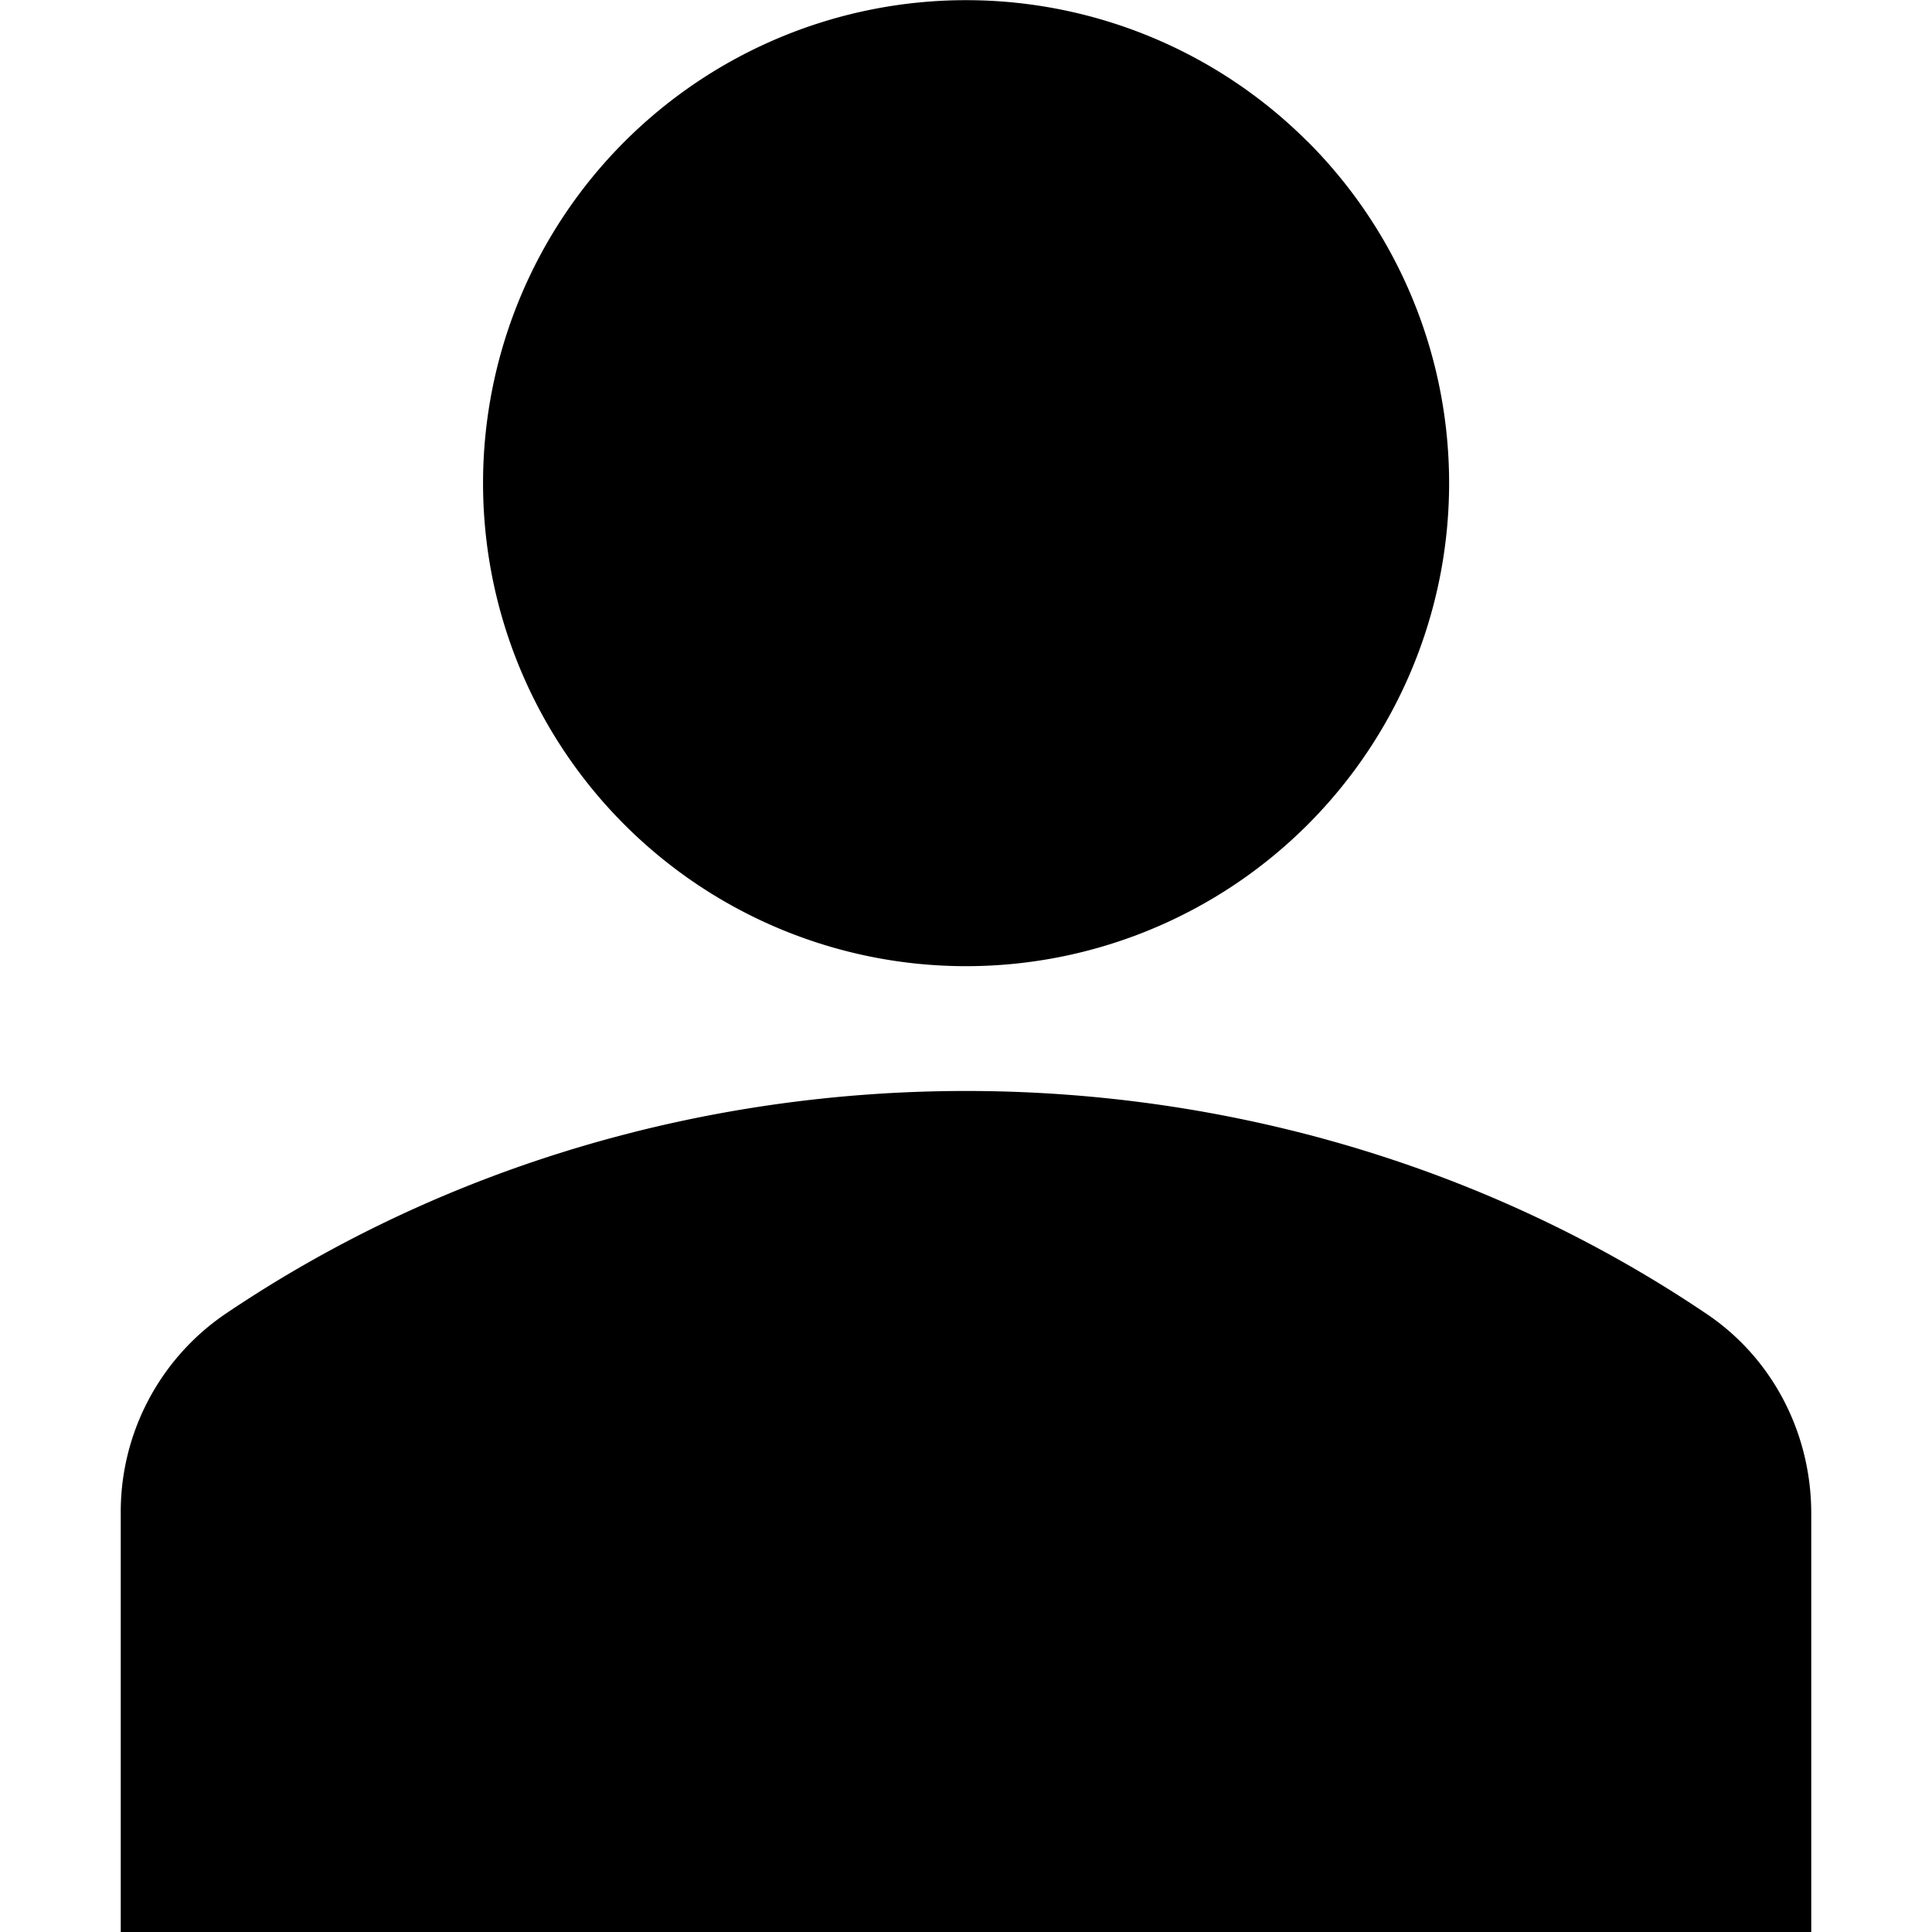 <svg xmlns="http://www.w3.org/2000/svg" viewBox="0 0 16 16"><path d="M10.829 1.172A4 4 0 115.172 6.83a4 4 0 015.657-5.657M14.136 10.883c-3.647-2.464-8.625-2.464-12.272 0A1.983 1.983 0 001 12.534V16h14v-3.466c0-.669-.323-1.286-.864-1.651z"/></svg>